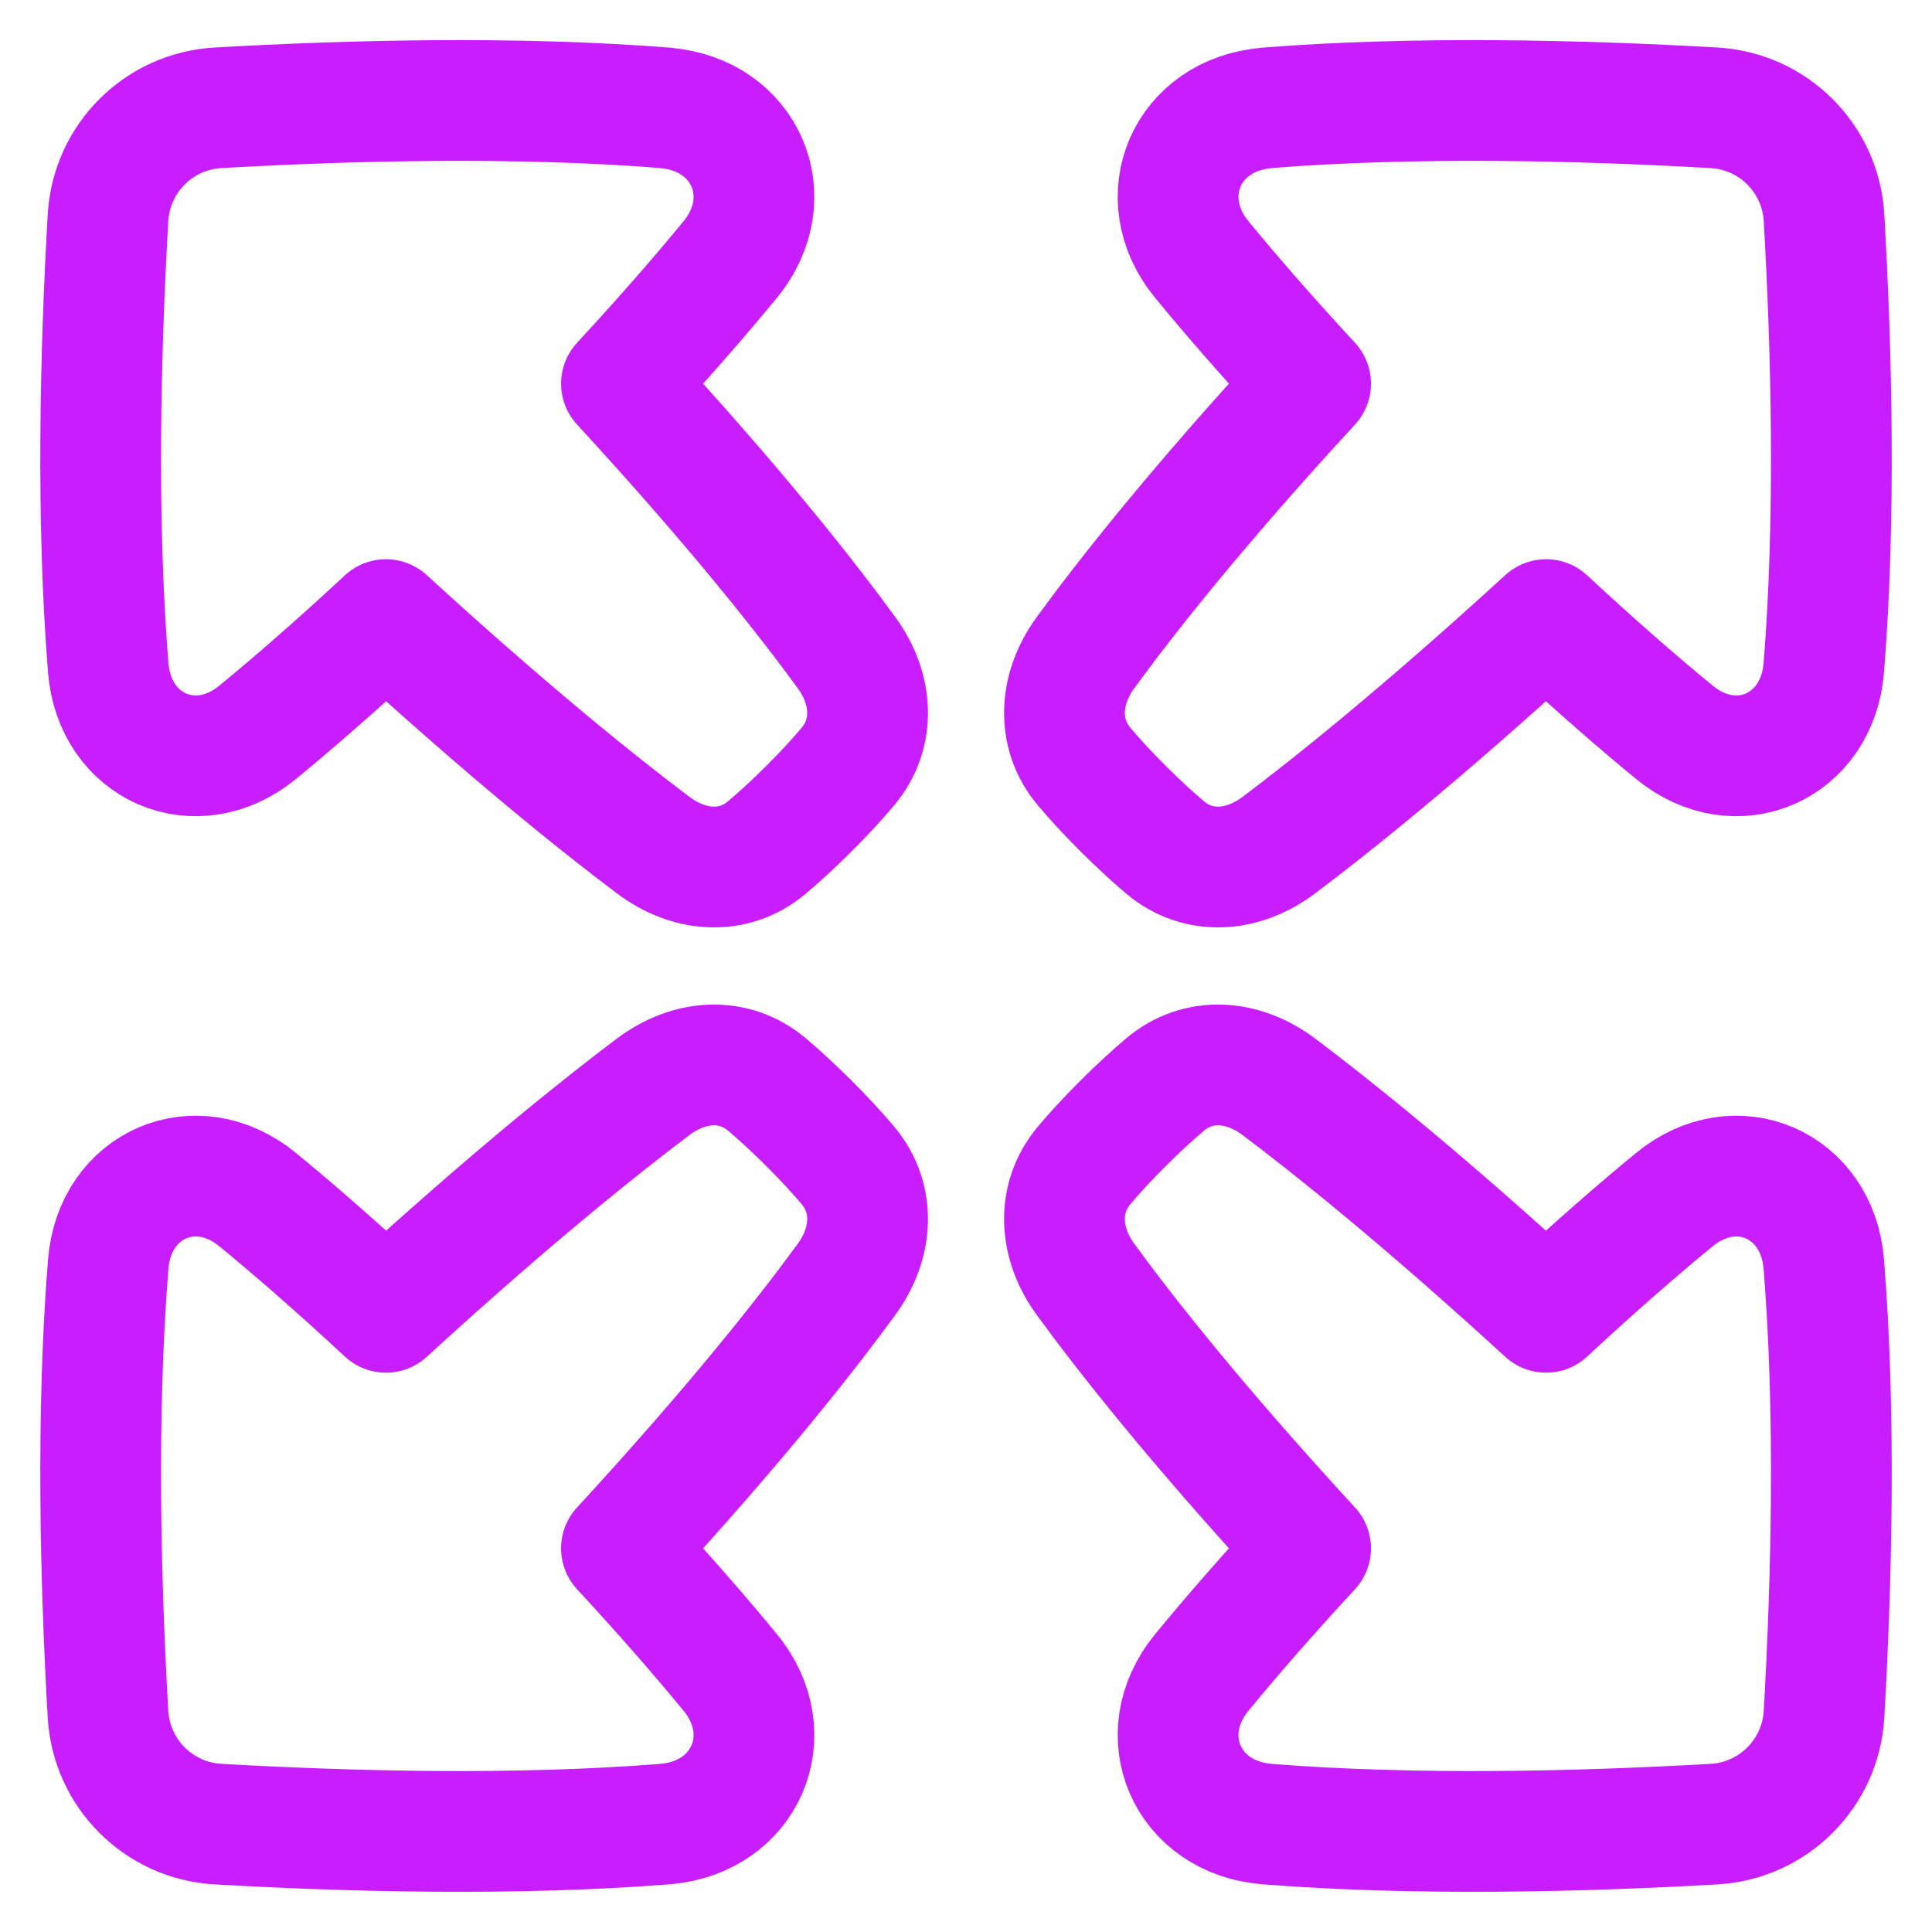 <svg xmlns="http://www.w3.org/2000/svg" fill="none" viewBox="0 0 48 48" id="Arrow-Expand--Streamline-Plump-Neon">
  <desc>
    Arrow Expand Streamline Icon: https://streamlinehq.com
  </desc>
  <g id="triangle-arrow-expand--expand-small-bigger-retract-smaller-big">
    <path id="Vector" stroke="#c71dff" stroke-linecap="round" stroke-linejoin="round" d="M16.521 2.682c1.999 0.158 2.892 2.219 1.62 3.768 -0.699 0.851 -1.585 1.875 -2.701 3.082 2.861 3.105 4.627 5.359 5.595 6.688 0.644 0.883 0.731 1.993 0.028 2.829 -0.256 0.304 -0.58 0.658 -0.989 1.065 -0.388 0.385 -0.725 0.692 -1.015 0.937 -0.84 0.71 -1.95 0.609 -2.829 -0.053 -1.314 -0.988 -3.543 -2.768 -6.641 -5.604 -1.26 1.17 -2.319 2.087 -3.189 2.801 -1.534 1.257 -3.552 0.373 -3.711 -1.604 -0.298 -3.706 -0.196 -7.849 -0.006 -11.177 0.084 -1.477 1.259 -2.652 2.736 -2.736 3.306 -0.188 7.416 -0.29 11.103 0.001Z" stroke-width="3"></path>
    <path id="Vector_2" stroke="#c71dff" stroke-linecap="round" stroke-linejoin="round" d="M31.48 2.682c-1.999 0.158 -2.892 2.219 -1.62 3.768 0.699 0.851 1.585 1.875 2.701 3.082 -2.861 3.105 -4.627 5.359 -5.595 6.688 -0.644 0.883 -0.731 1.993 -0.028 2.829 0.256 0.304 0.58 0.658 0.989 1.065 0.388 0.385 0.725 0.692 1.015 0.937 0.84 0.71 1.95 0.609 2.829 -0.053 1.314 -0.988 3.543 -2.768 6.641 -5.604 1.26 1.17 2.319 2.087 3.189 2.801 1.534 1.257 3.552 0.373 3.711 -1.604 0.298 -3.706 0.196 -7.849 0.006 -11.177 -0.084 -1.477 -1.259 -2.652 -2.736 -2.736 -3.306 -0.188 -7.416 -0.29 -11.104 0.001Z" stroke-width="3"></path>
    <path id="Vector_3" stroke="#c71dff" stroke-linecap="round" stroke-linejoin="round" d="M31.48 45.318c-1.999 -0.158 -2.892 -2.219 -1.62 -3.768 0.699 -0.851 1.585 -1.875 2.701 -3.082 -2.861 -3.106 -4.627 -5.359 -5.595 -6.688 -0.644 -0.883 -0.731 -1.993 -0.028 -2.83 0.256 -0.304 0.58 -0.658 0.989 -1.065 0.388 -0.385 0.725 -0.692 1.015 -0.937 0.84 -0.71 1.95 -0.609 2.829 0.052 1.314 0.988 3.543 2.768 6.641 5.604 1.26 -1.17 2.319 -2.087 3.189 -2.801 1.534 -1.257 3.552 -0.373 3.711 1.604 0.298 3.706 0.196 7.849 0.006 11.177 -0.084 1.477 -1.259 2.652 -2.736 2.736 -3.306 0.188 -7.416 0.29 -11.104 -0.001Z" stroke-width="3"></path>
    <path id="Vector_4" stroke="#c71dff" stroke-linecap="round" stroke-linejoin="round" d="M16.521 45.318c1.999 -0.158 2.892 -2.219 1.62 -3.768 -0.699 -0.851 -1.585 -1.875 -2.701 -3.082 2.861 -3.106 4.627 -5.359 5.595 -6.688 0.644 -0.883 0.731 -1.993 0.028 -2.83 -0.256 -0.304 -0.58 -0.658 -0.989 -1.065 -0.388 -0.385 -0.725 -0.692 -1.015 -0.937 -0.84 -0.71 -1.95 -0.609 -2.829 0.052 -1.314 0.988 -3.543 2.768 -6.641 5.604 -1.26 -1.17 -2.319 -2.087 -3.189 -2.801 -1.534 -1.257 -3.552 -0.373 -3.711 1.604 -0.298 3.706 -0.196 7.849 -0.006 11.177 0.084 1.477 1.259 2.652 2.736 2.736 3.306 0.188 7.416 0.29 11.103 -0.001Z" stroke-width="3"></path>
  </g>
</svg>